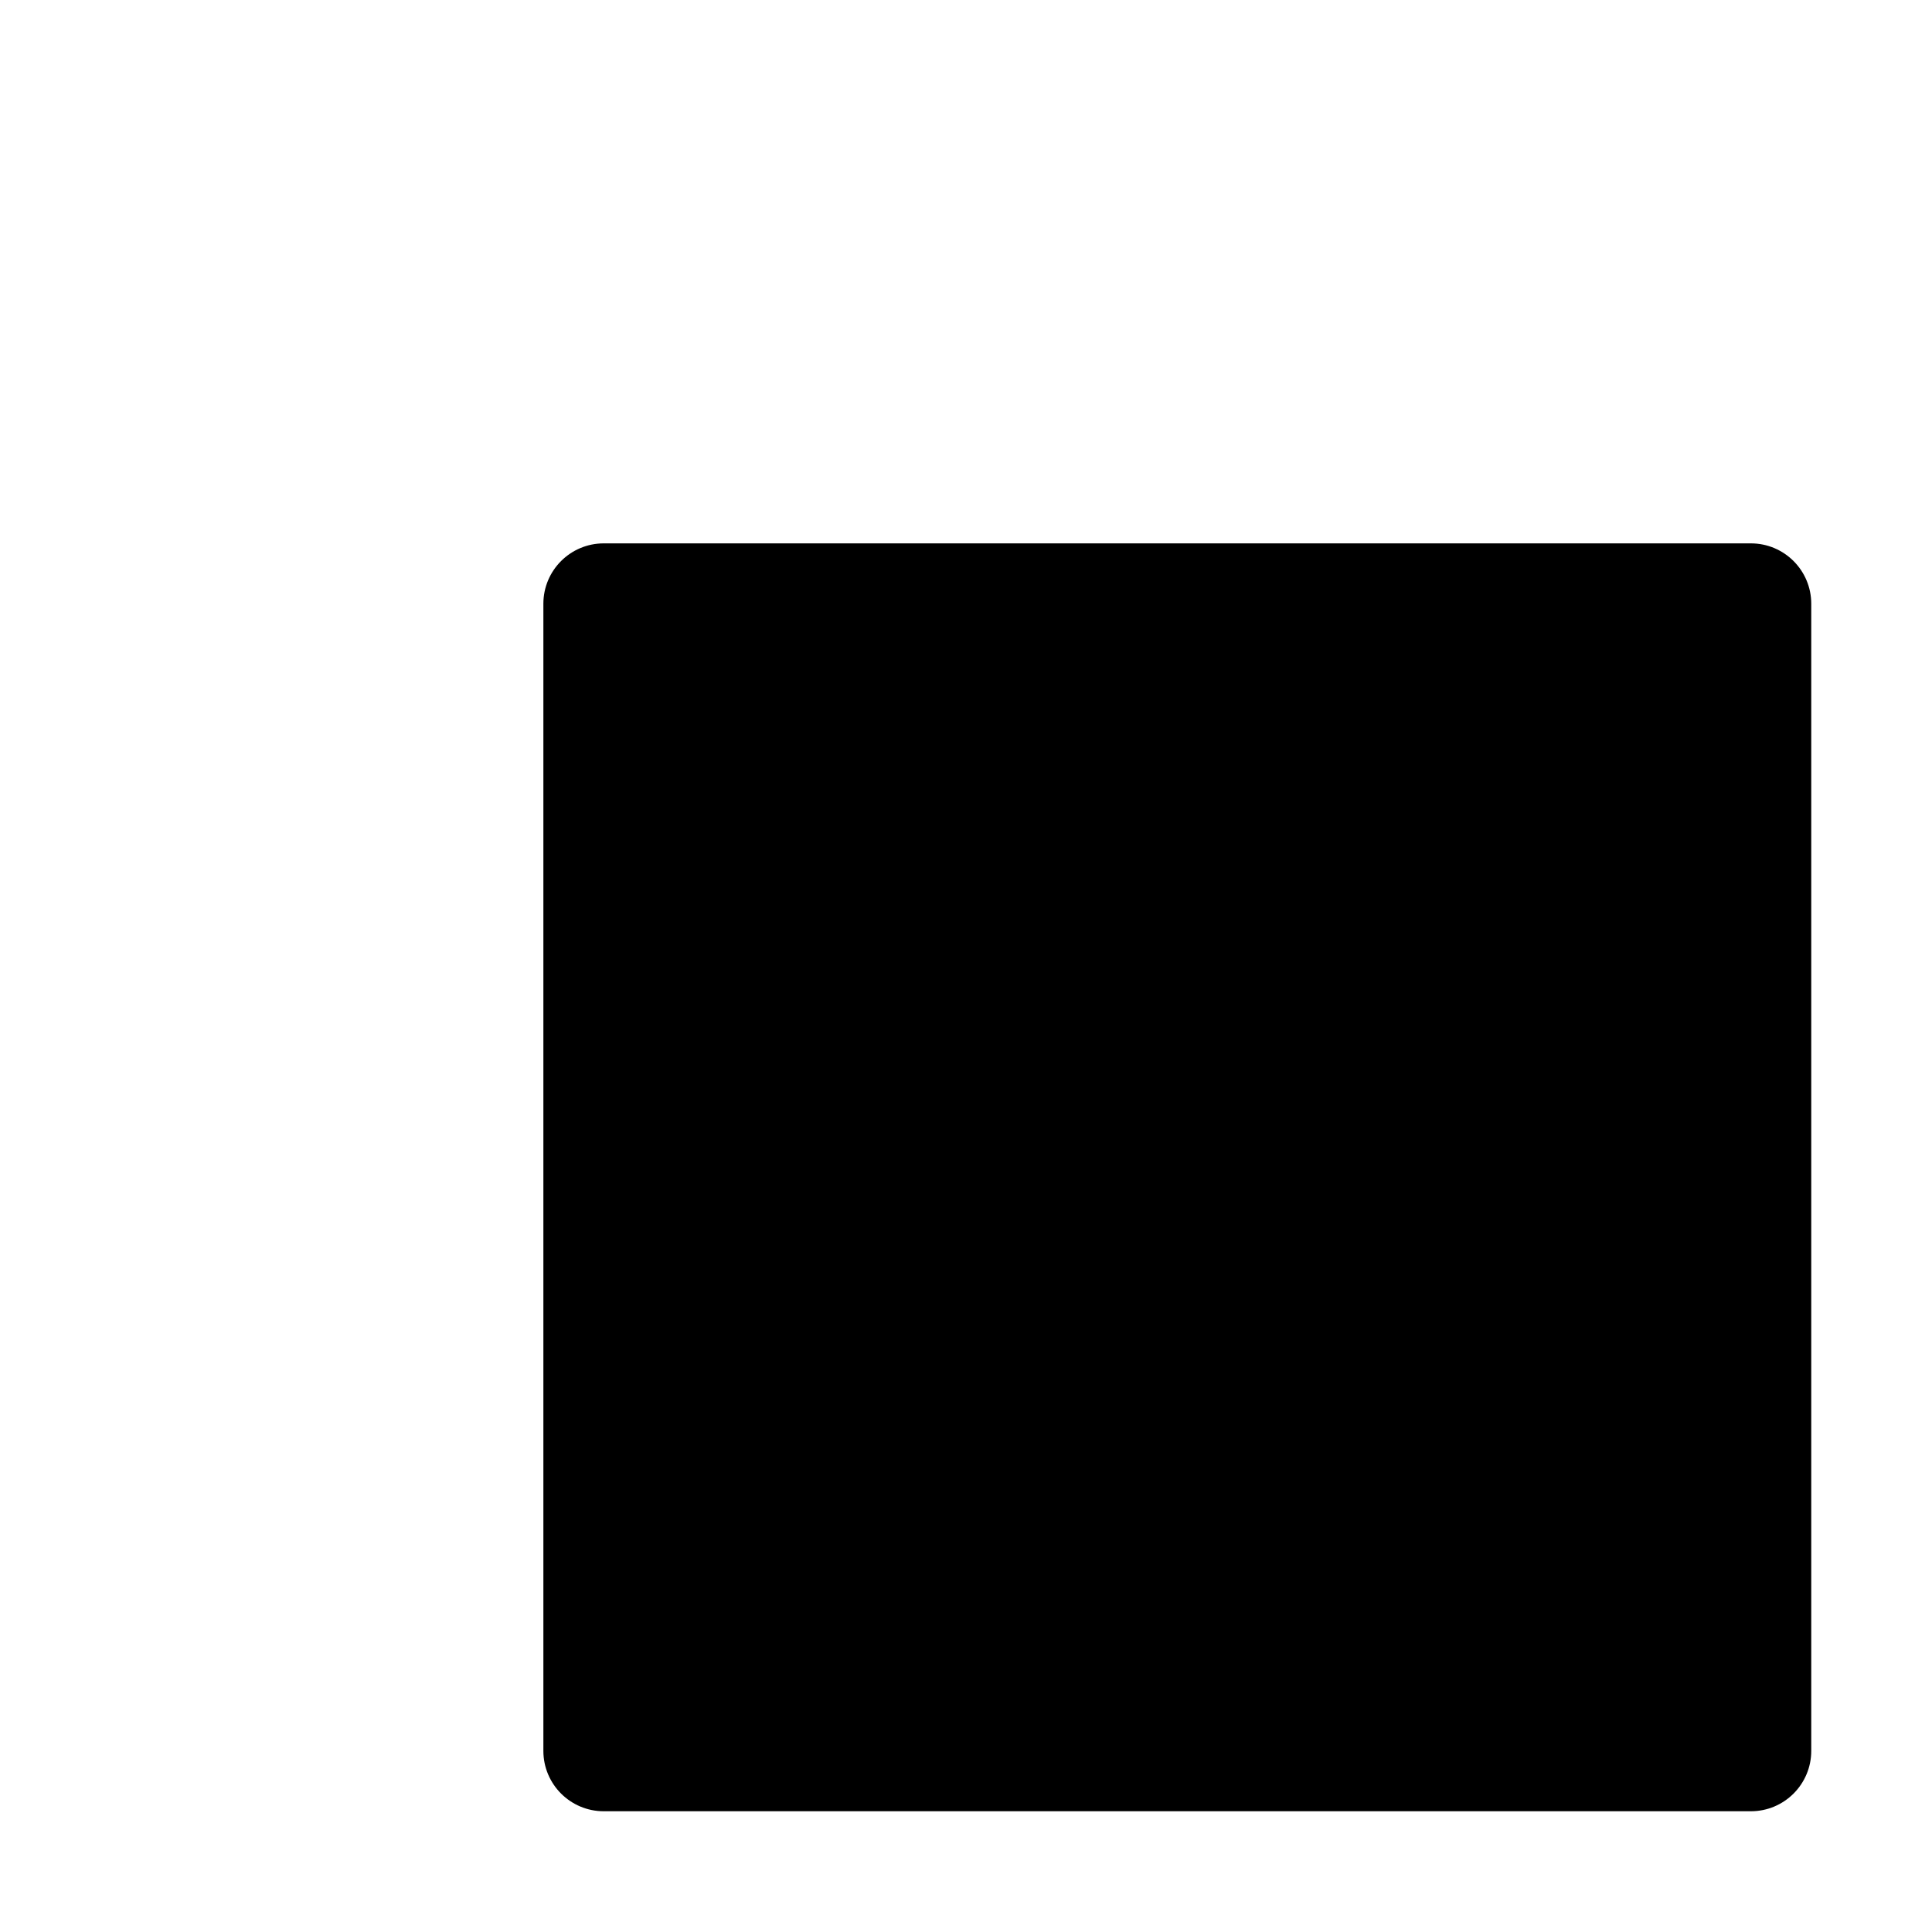 <svg xmlns="http://www.w3.org/2000/svg" version="1.1" viewBox="0 0 512 512" fill="currentColor"><path fill="currentColor" fill-rule="evenodd" d="M160 144h304c8.837 0 16 7.163 16 16v304c0 8.837-7.163 16-16 16H160c-8.837 0-16-7.163-16-16V160c0-8.837 7.163-16 16-16m564.314-25.333l181.019 181.02c6.248 6.248 6.248 16.378 0 22.627l-181.02 181.019c-6.248 6.248-16.378 6.248-22.627 0l-181.019-181.02c-6.248-6.248-6.248-16.378 0-22.627l181.02-181.019c6.248-6.248 16.378-6.248 22.627 0M160 544h304c8.837 0 16 7.163 16 16v304c0 8.837-7.163 16-16 16H160c-8.837 0-16-7.163-16-16V560c0-8.837 7.163-16 16-16m400 0h304c8.837 0 16 7.163 16 16v304c0 8.837-7.163 16-16 16H560c-8.837 0-16-7.163-16-16V560c0-8.837 7.163-16 16-16"/></svg>